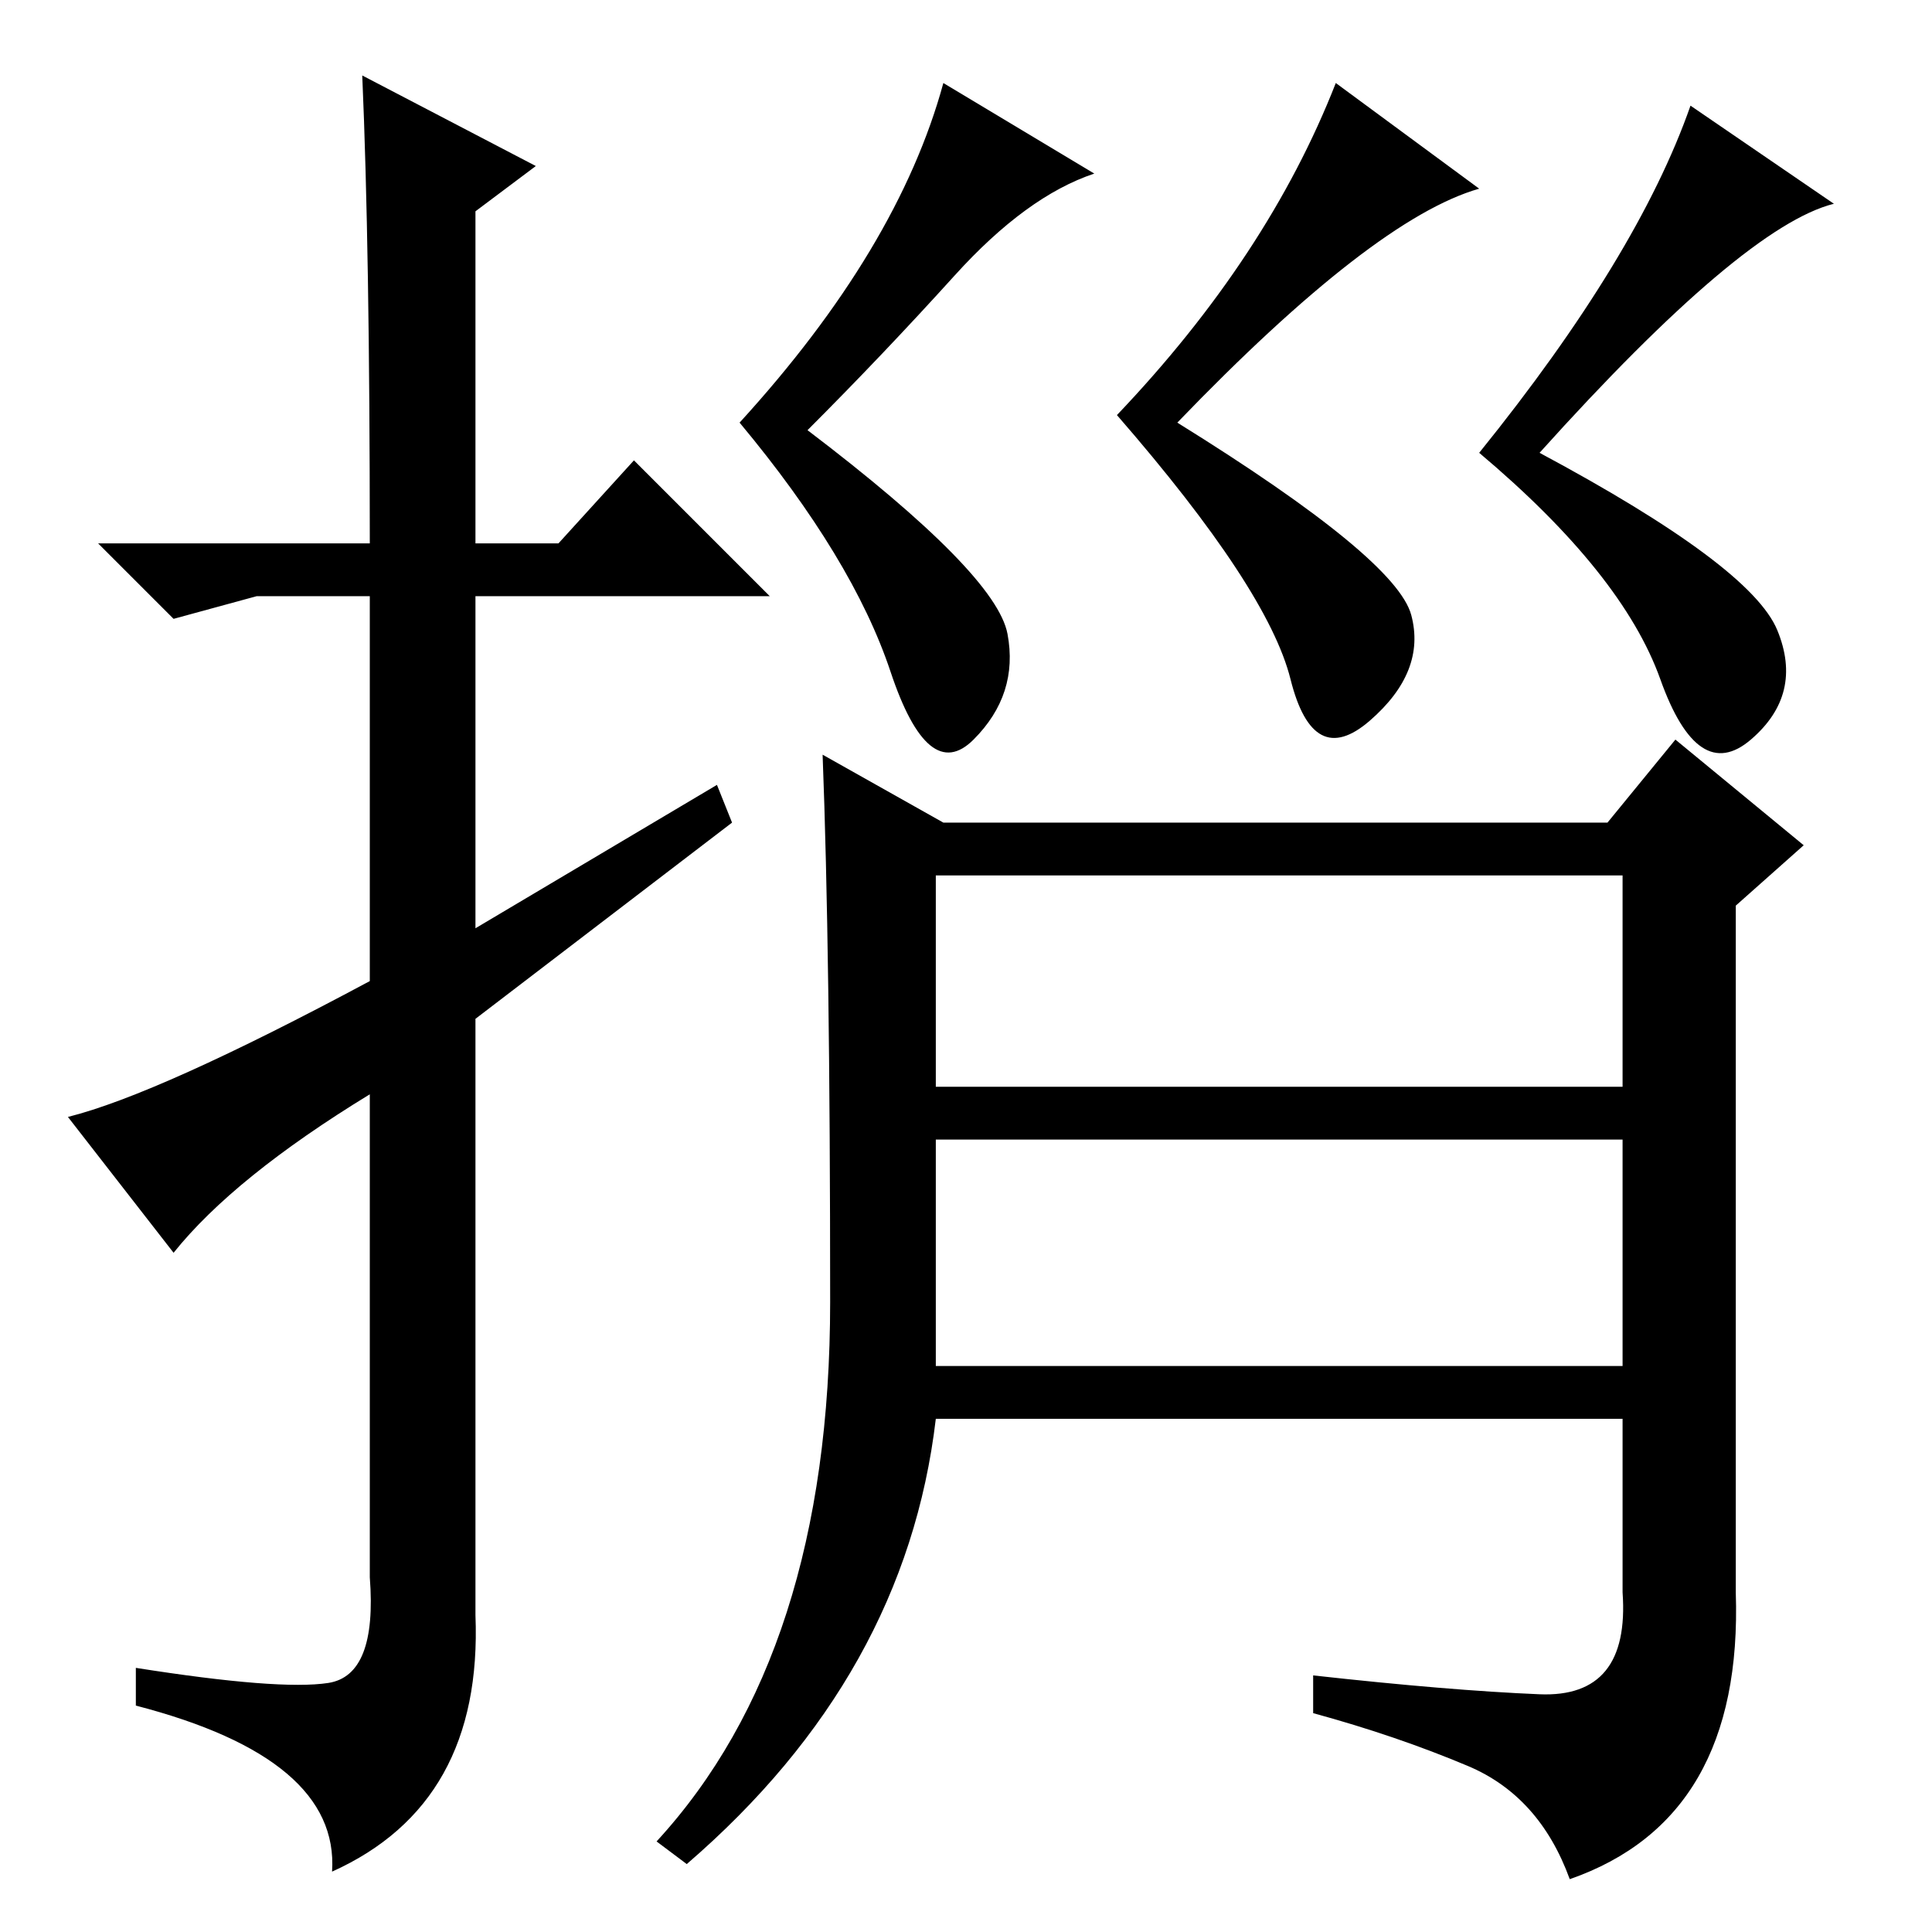 <?xml version="1.0" standalone="no"?>
<!DOCTYPE svg PUBLIC "-//W3C//DTD SVG 1.1//EN" "http://www.w3.org/Graphics/SVG/1.1/DTD/svg11.dtd" >
<svg xmlns="http://www.w3.org/2000/svg" xmlns:xlink="http://www.w3.org/1999/xlink" version="1.1" viewBox="0 -36 256 256">
  <g transform="matrix(1 0 0 -1 0 220)">
   <path fill="currentColor"
d="M23 90l-14 18q12 3 40 18v51h-15l-11 -3l-10 10h36q0 39 -1 62l23 -12l-8 -6v-44h11l10 11l18 -18h-39v-44l32 19l2 -5l-34 -26v-79q1 -25 -19 -34q1 15 -26 22v5q19 -3 25.5 -2t5.5 14v64q-18 -11 -26 -21zM204 31.5q12 -0.5 11 13.5v23h-91q-4 -34 -33 -59l-4 3
q23 25 23 71.5t-1 72.5l16 -9h88l9 11l17 -14l-9 -8v-91q1 -30 -22 -38q-4 11 -13.5 15t-20.5 7v5q18 -2 30 -2.5zM124 112h91v28h-91v-28zM124 75h91v30h-91v-30zM126.5 219.5q-9.5 -10.5 -19.5 -20.5q25 -19 26.5 -27t-4.5 -14t-11 9t-20 33q21 23 27 45l20 -12
q-9 -3 -18.5 -13.5zM156 200q29 -18 31 -25.5t-5.5 -14t-10.5 5.5t-23 35q20 21 29 44l19 -14q-14 -4 -40 -31zM204 196q28 -15 31.5 -23.5t-3.5 -14.5t-12 8t-24 30q21 26 28 46l19 -13q-12 -3 -39 -33z" />
  </g>

</svg>
